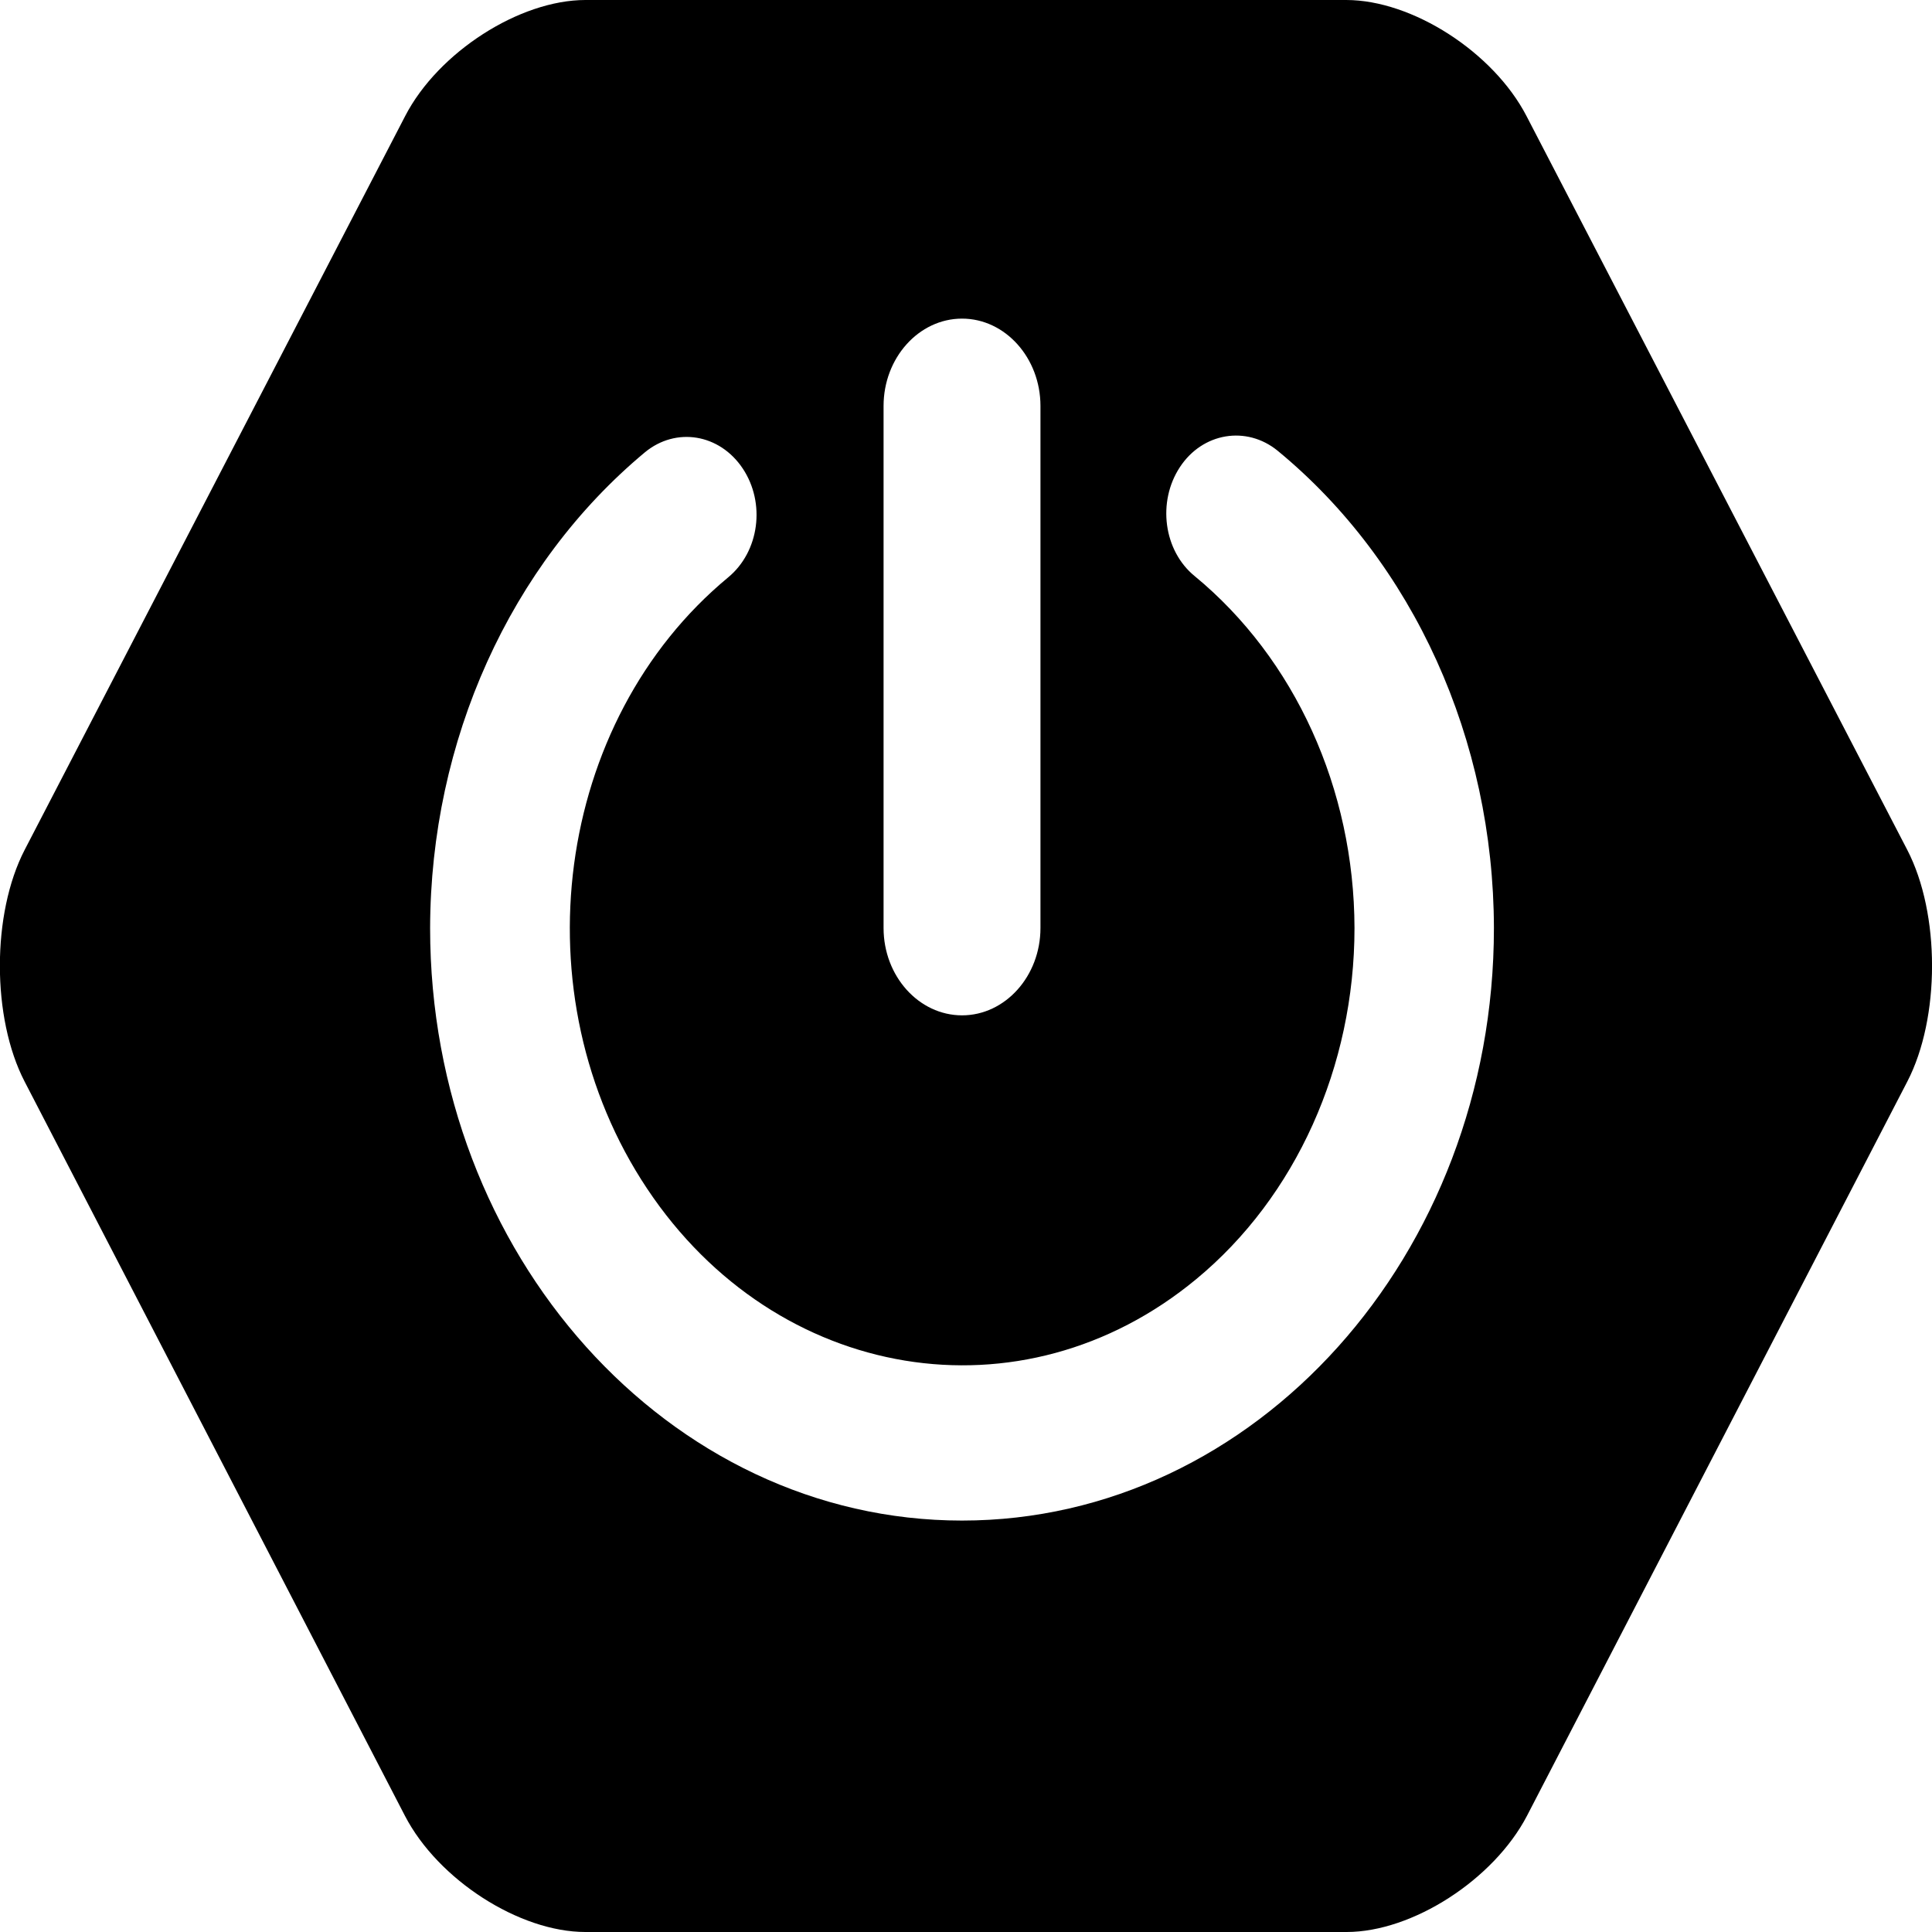 <svg role="img" viewBox="0 0 24 24" xmlns="http://www.w3.org/2000/svg"><title>Spring Boot icon</title><path d="m23.693 10.558-4.73-9.116C18.553.65 17.546 0 16.723 0h-9.45c-.82 0-1.831.65-2.24 1.442L.306 10.558c-.41.792-.41 2.087 0 2.878l4.725 9.122C5.442 23.35 6.45 24 7.272 24h9.456c.818 0 1.826-.65 2.24-1.442l4.725-9.122c.41-.791.41-2.086 0-2.878zM10.976 5.043c0-.597.438-1.085.975-1.085.536 0 .974.488.974 1.085v6.485c0 .598-.438 1.085-.974 1.085-.537 0-.975-.487-.975-1.085zm.975 13.846c-3.643 0-6.608-3.303-6.608-7.36.005-2.328.993-4.515 2.668-5.91.386-.319.928-.23 1.215.2.287.43.207 1.033-.18 1.353-2.16 1.787-2.611 5.19-1.006 7.596 1.604 2.406 4.659 2.91 6.82 1.122 1.237-1.022 1.966-2.642 1.966-4.362-.004-1.725-.739-3.345-1.986-4.372-.386-.315-.466-.923-.183-1.353.282-.43.828-.519 1.214-.204 1.69 1.39 2.683 3.591 2.687 5.93 0 4.062-2.965 7.36-6.607 7.36z"/></svg>